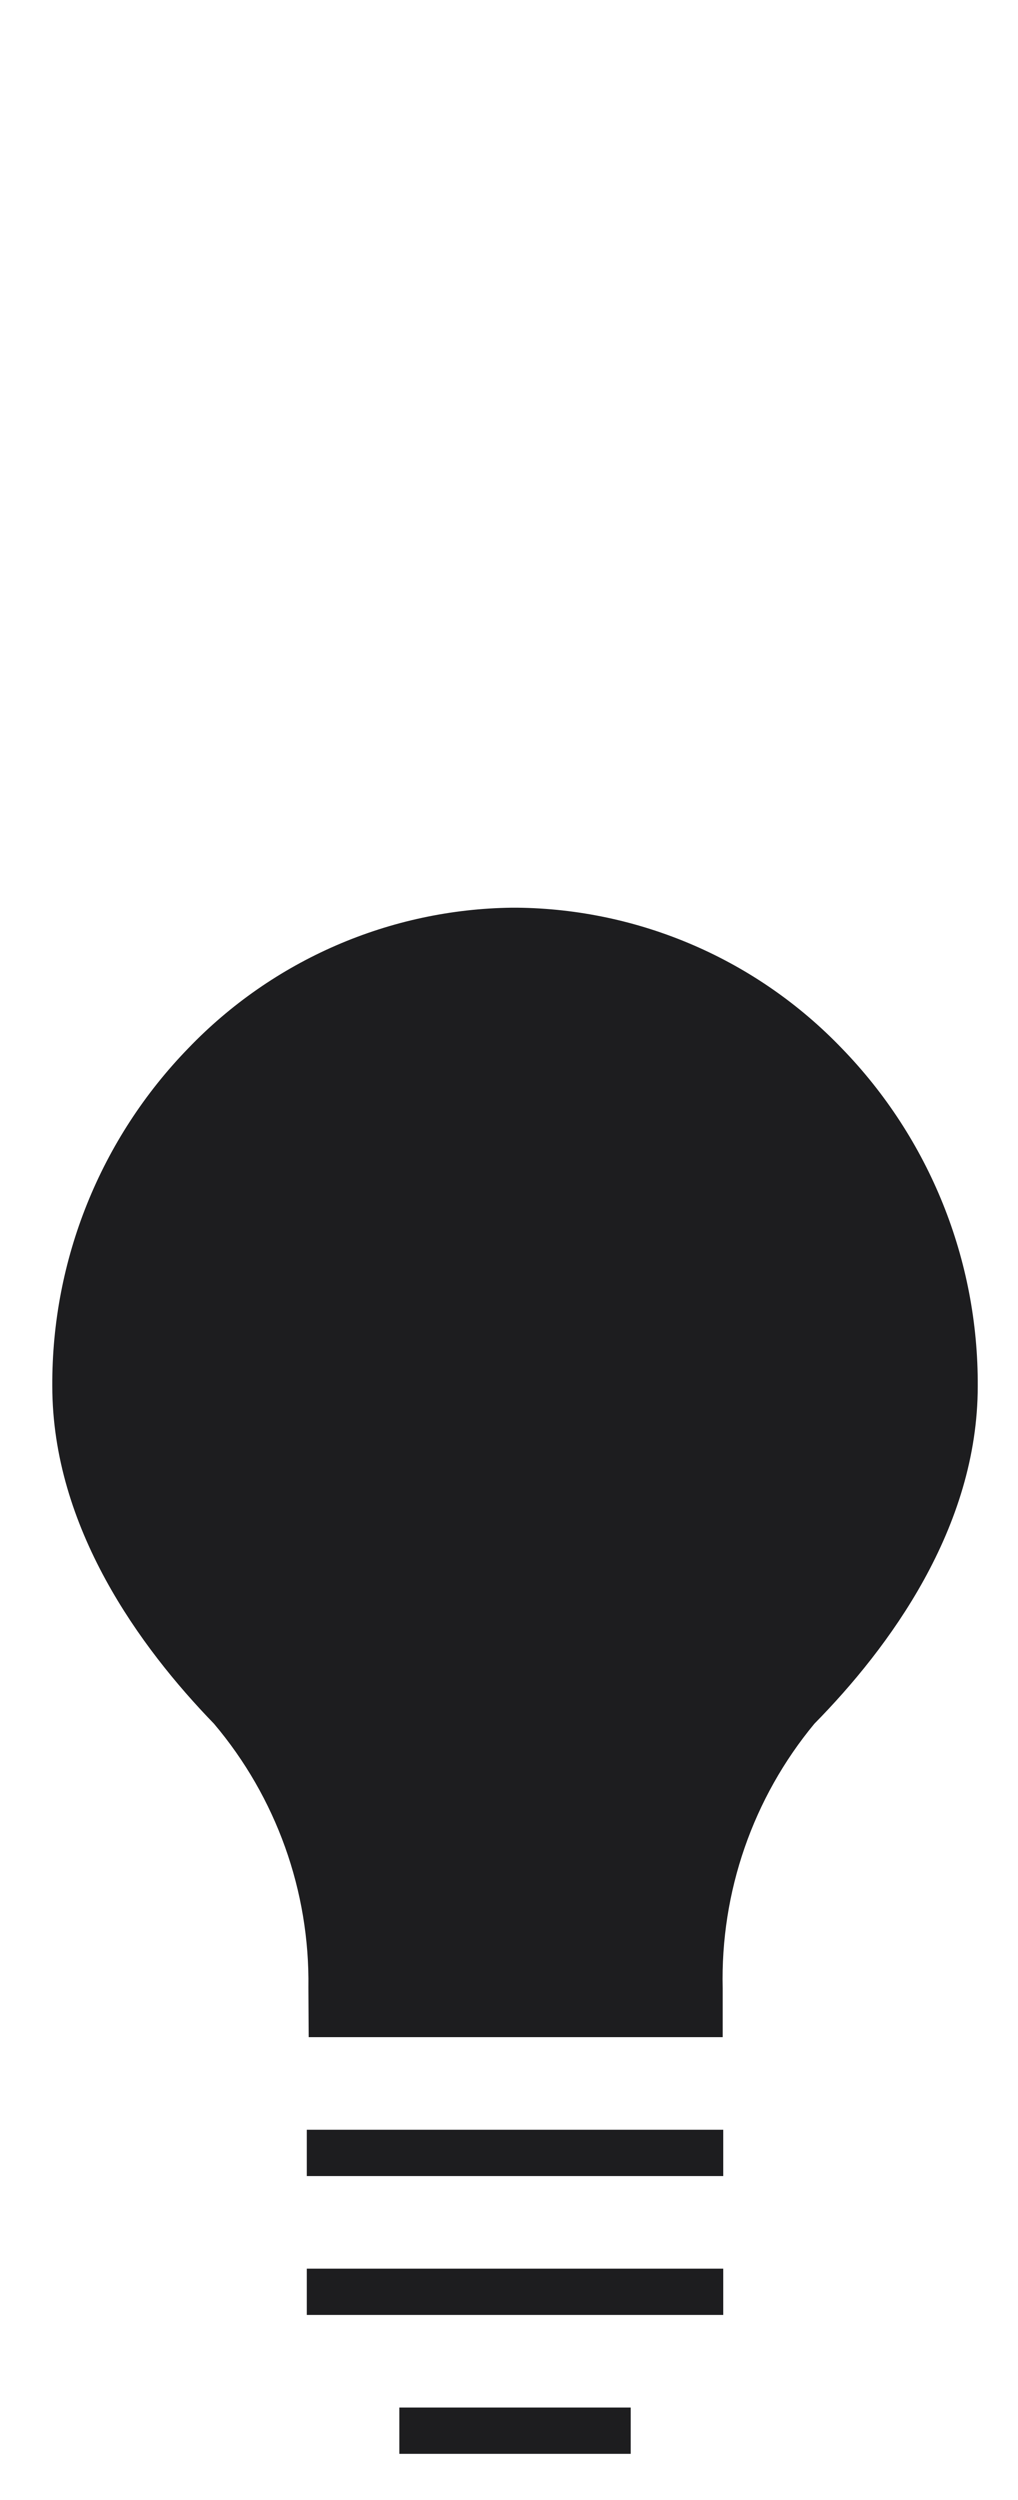 <svg xmlns="http://www.w3.org/2000/svg" viewBox="0 0 22 54"
     fill="none">
    <g clip-path="url(#clip0_2_394)">
        <path d="M17.6 37.23C19.212 35.592 21.13 32.999 21.13 29.941C21.145 27.215 20.088 24.593 18.189 22.639C17.279 21.692 16.191 20.936 14.986 20.415C13.781 19.894 12.484 19.618 11.171 19.605H11.059C9.752 19.622 8.461 19.9 7.261 20.421C6.061 20.942 4.977 21.696 4.071 22.639C2.173 24.592 1.117 27.211 1.13 29.935C1.13 32.993 3.03 35.586 4.624 37.23C5.97 38.821 6.695 40.845 6.665 42.928L6.671 44H15.618V42.946C15.568 40.864 16.271 38.834 17.6 37.23ZM13.63 53H8.63V52H13.63V53ZM15.63 50H6.63V49H15.63V50ZM15.63 47H6.63V46H15.63V47Z"
              fill="#1D1D1F"/>
    </g>
    <defs>
        <clipPath id="clip0_2_394">
            <rect width="21" height="54" fill="white"
                  transform="translate(0.63)"/>
        </clipPath>
    </defs>
</svg>